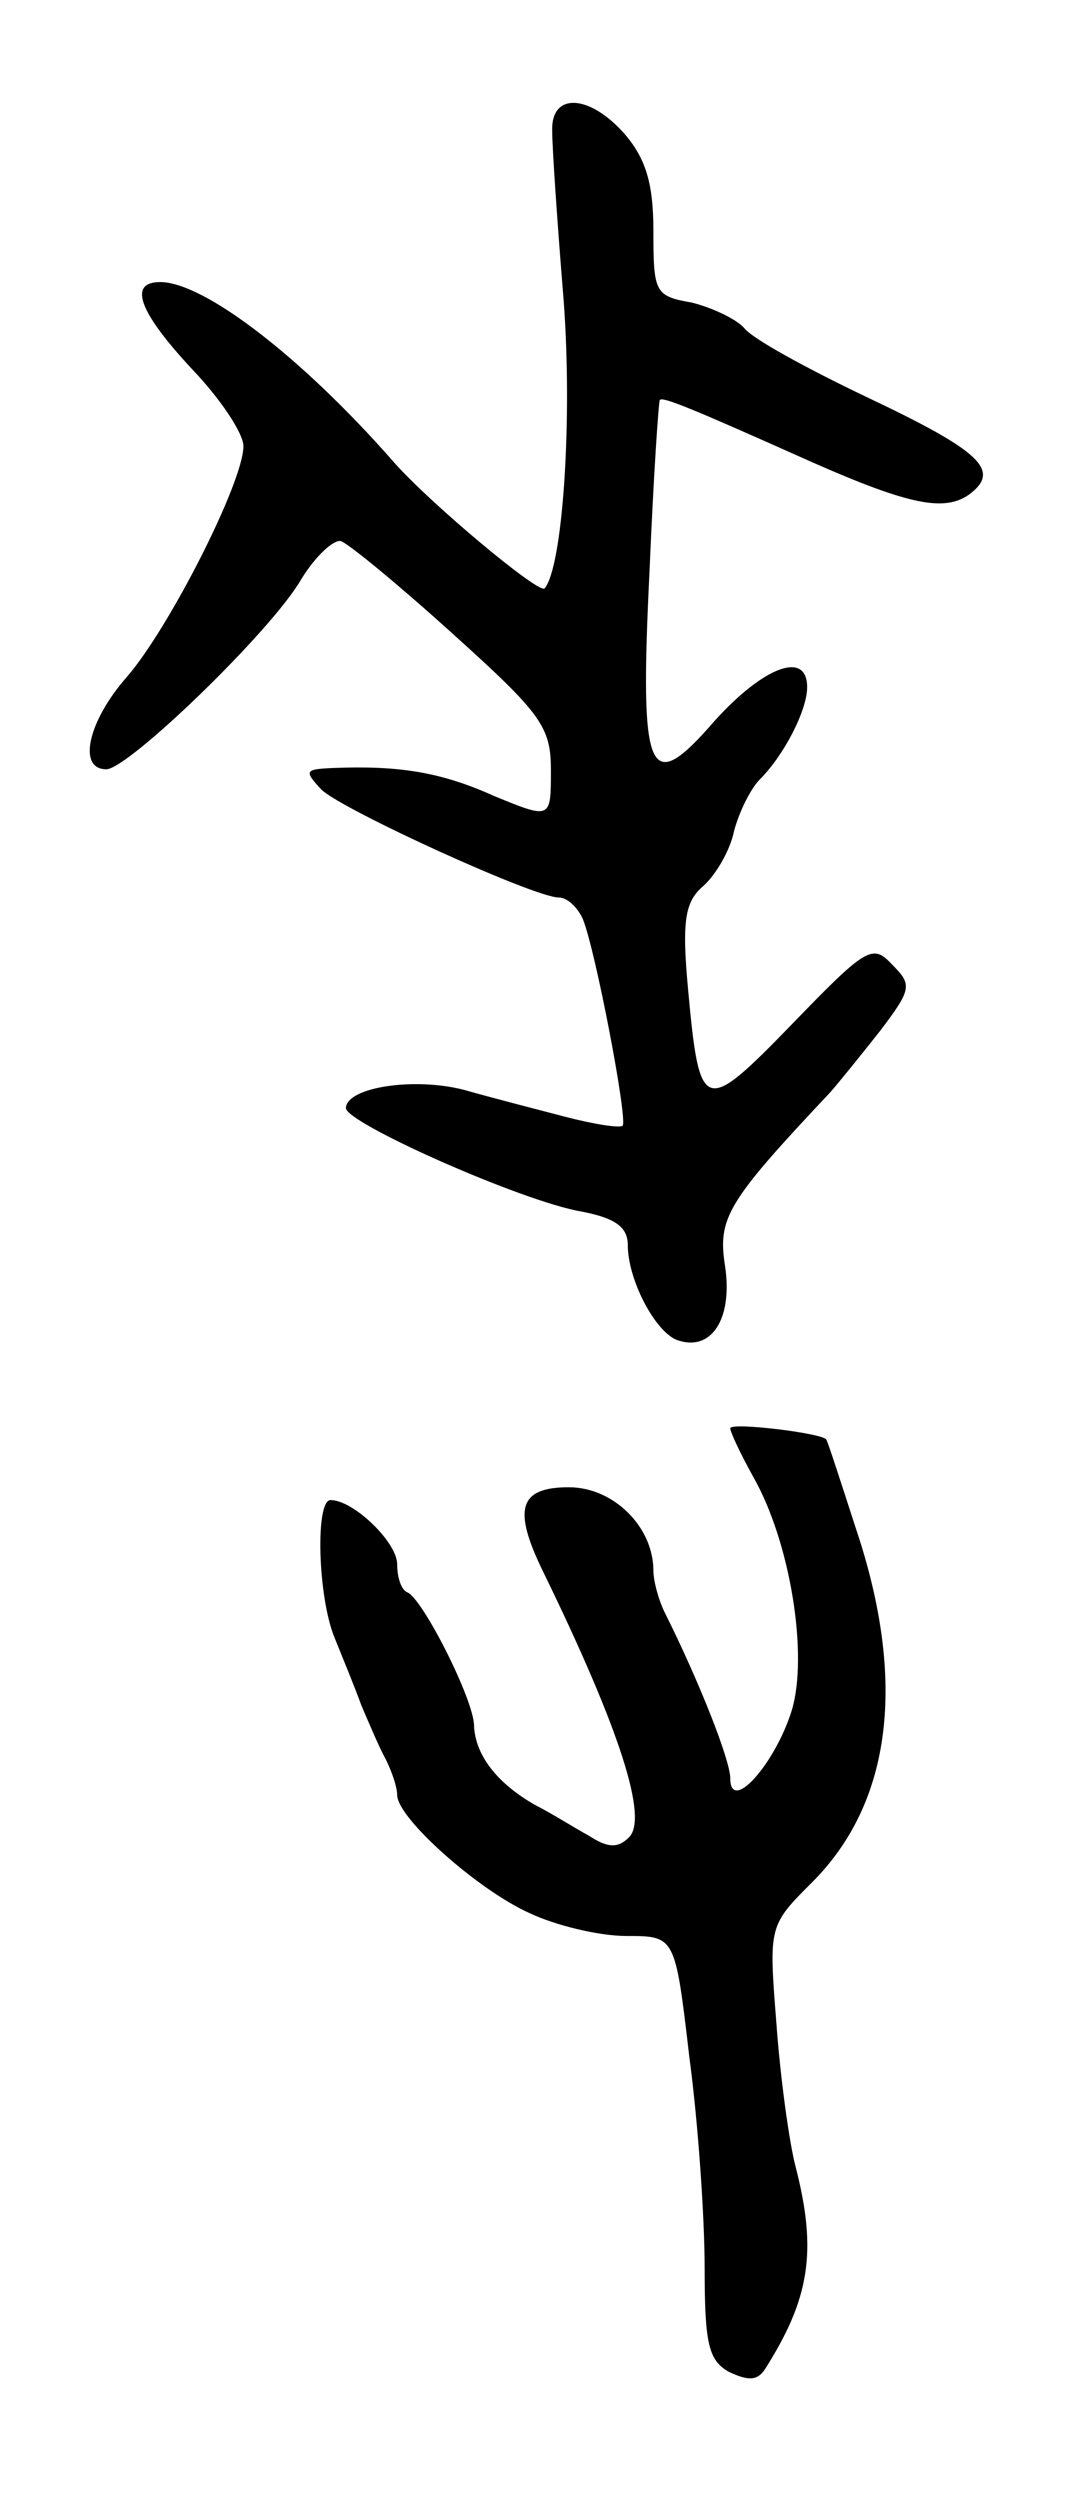 <svg version="1.0" xmlns="http://www.w3.org/2000/svg"
 width="85pt" height="195pt" viewBox="0 0 85 195"
 preserveAspectRatio="xMidYMid meet">
<g transform="translate(0,195) scale(0.1,-0.1)"
fill="#000000" stroke="none">
<path d="M431 1848 c0 -13 4 -72 9 -133 7 -95 -1 -208 -15 -224 -5 -4 -90 67
-118 99 -72 82 -148 140 -182 140 -25 0 -17 -23 25 -68 22 -23 40 -50 40 -60
0 -28 -58 -142 -91 -180 -30 -34 -39 -72 -16 -72 17 0 129 108 152 148 11 18
25 31 31 30 6 -2 45 -34 87 -72 70 -63 77 -73 77 -107 0 -38 0 -38 -44 -20
-42 19 -75 24 -126 22 -22 -1 -23 -2 -9 -17 17 -16 166 -84 185 -84 7 0 15 -8
19 -17 10 -25 35 -156 31 -161 -2 -2 -22 1 -45 7 -23 6 -58 15 -79 21 -39 10
-91 2 -92 -14 -2 -11 137 -73 184 -81 26 -5 36 -12 36 -26 0 -27 21 -67 38
-74 27 -10 44 16 38 57 -6 38 1 50 82 136 7 8 24 29 39 48 25 33 25 36 9 52
-15 16 -20 13 -78 -47 -69 -71 -72 -70 -81 28 -5 54 -2 68 12 80 10 9 21 28
24 43 4 15 13 33 20 40 19 19 37 54 37 72 0 29 -34 16 -72 -26 -52 -60 -59
-45 -51 117 3 72 7 131 8 133 2 3 26 -7 120 -49 75 -33 102 -38 121 -25 26 19
10 34 -81 77 -46 22 -88 45 -94 53 -6 7 -25 16 -41 20 -29 5 -30 8 -30 56 0
37 -6 56 -22 75 -28 32 -58 33 -57 3z"/>
<path d="M570 836 c0 -3 8 -20 18 -38 29 -51 43 -139 30 -182 -13 -42 -48 -81
-48 -53 0 14 -24 75 -51 129 -5 10 -9 25 -9 33 0 34 -31 65 -66 65 -39 0 -44
-17 -20 -66 60 -123 82 -192 67 -207 -9 -9 -17 -8 -31 1 -11 6 -30 18 -42 24
-30 17 -47 39 -48 62 0 20 -40 99 -52 104 -5 2 -8 12 -8 22 0 17 -34 50 -52
50 -12 0 -10 -75 3 -107 6 -15 16 -39 21 -53 6 -14 14 -33 19 -42 5 -10 9 -22
9 -28 0 -18 63 -74 103 -92 21 -10 55 -18 76 -18 38 0 38 0 49 -94 7 -52 12
-126 12 -165 0 -59 3 -72 19 -81 15 -7 22 -7 28 2 35 55 41 92 24 158 -5 19
-12 70 -15 112 -6 76 -6 76 28 110 62 62 74 157 34 276 -12 37 -22 68 -23 69
-1 5 -75 14 -75 9z"/>
</g>
</svg>
